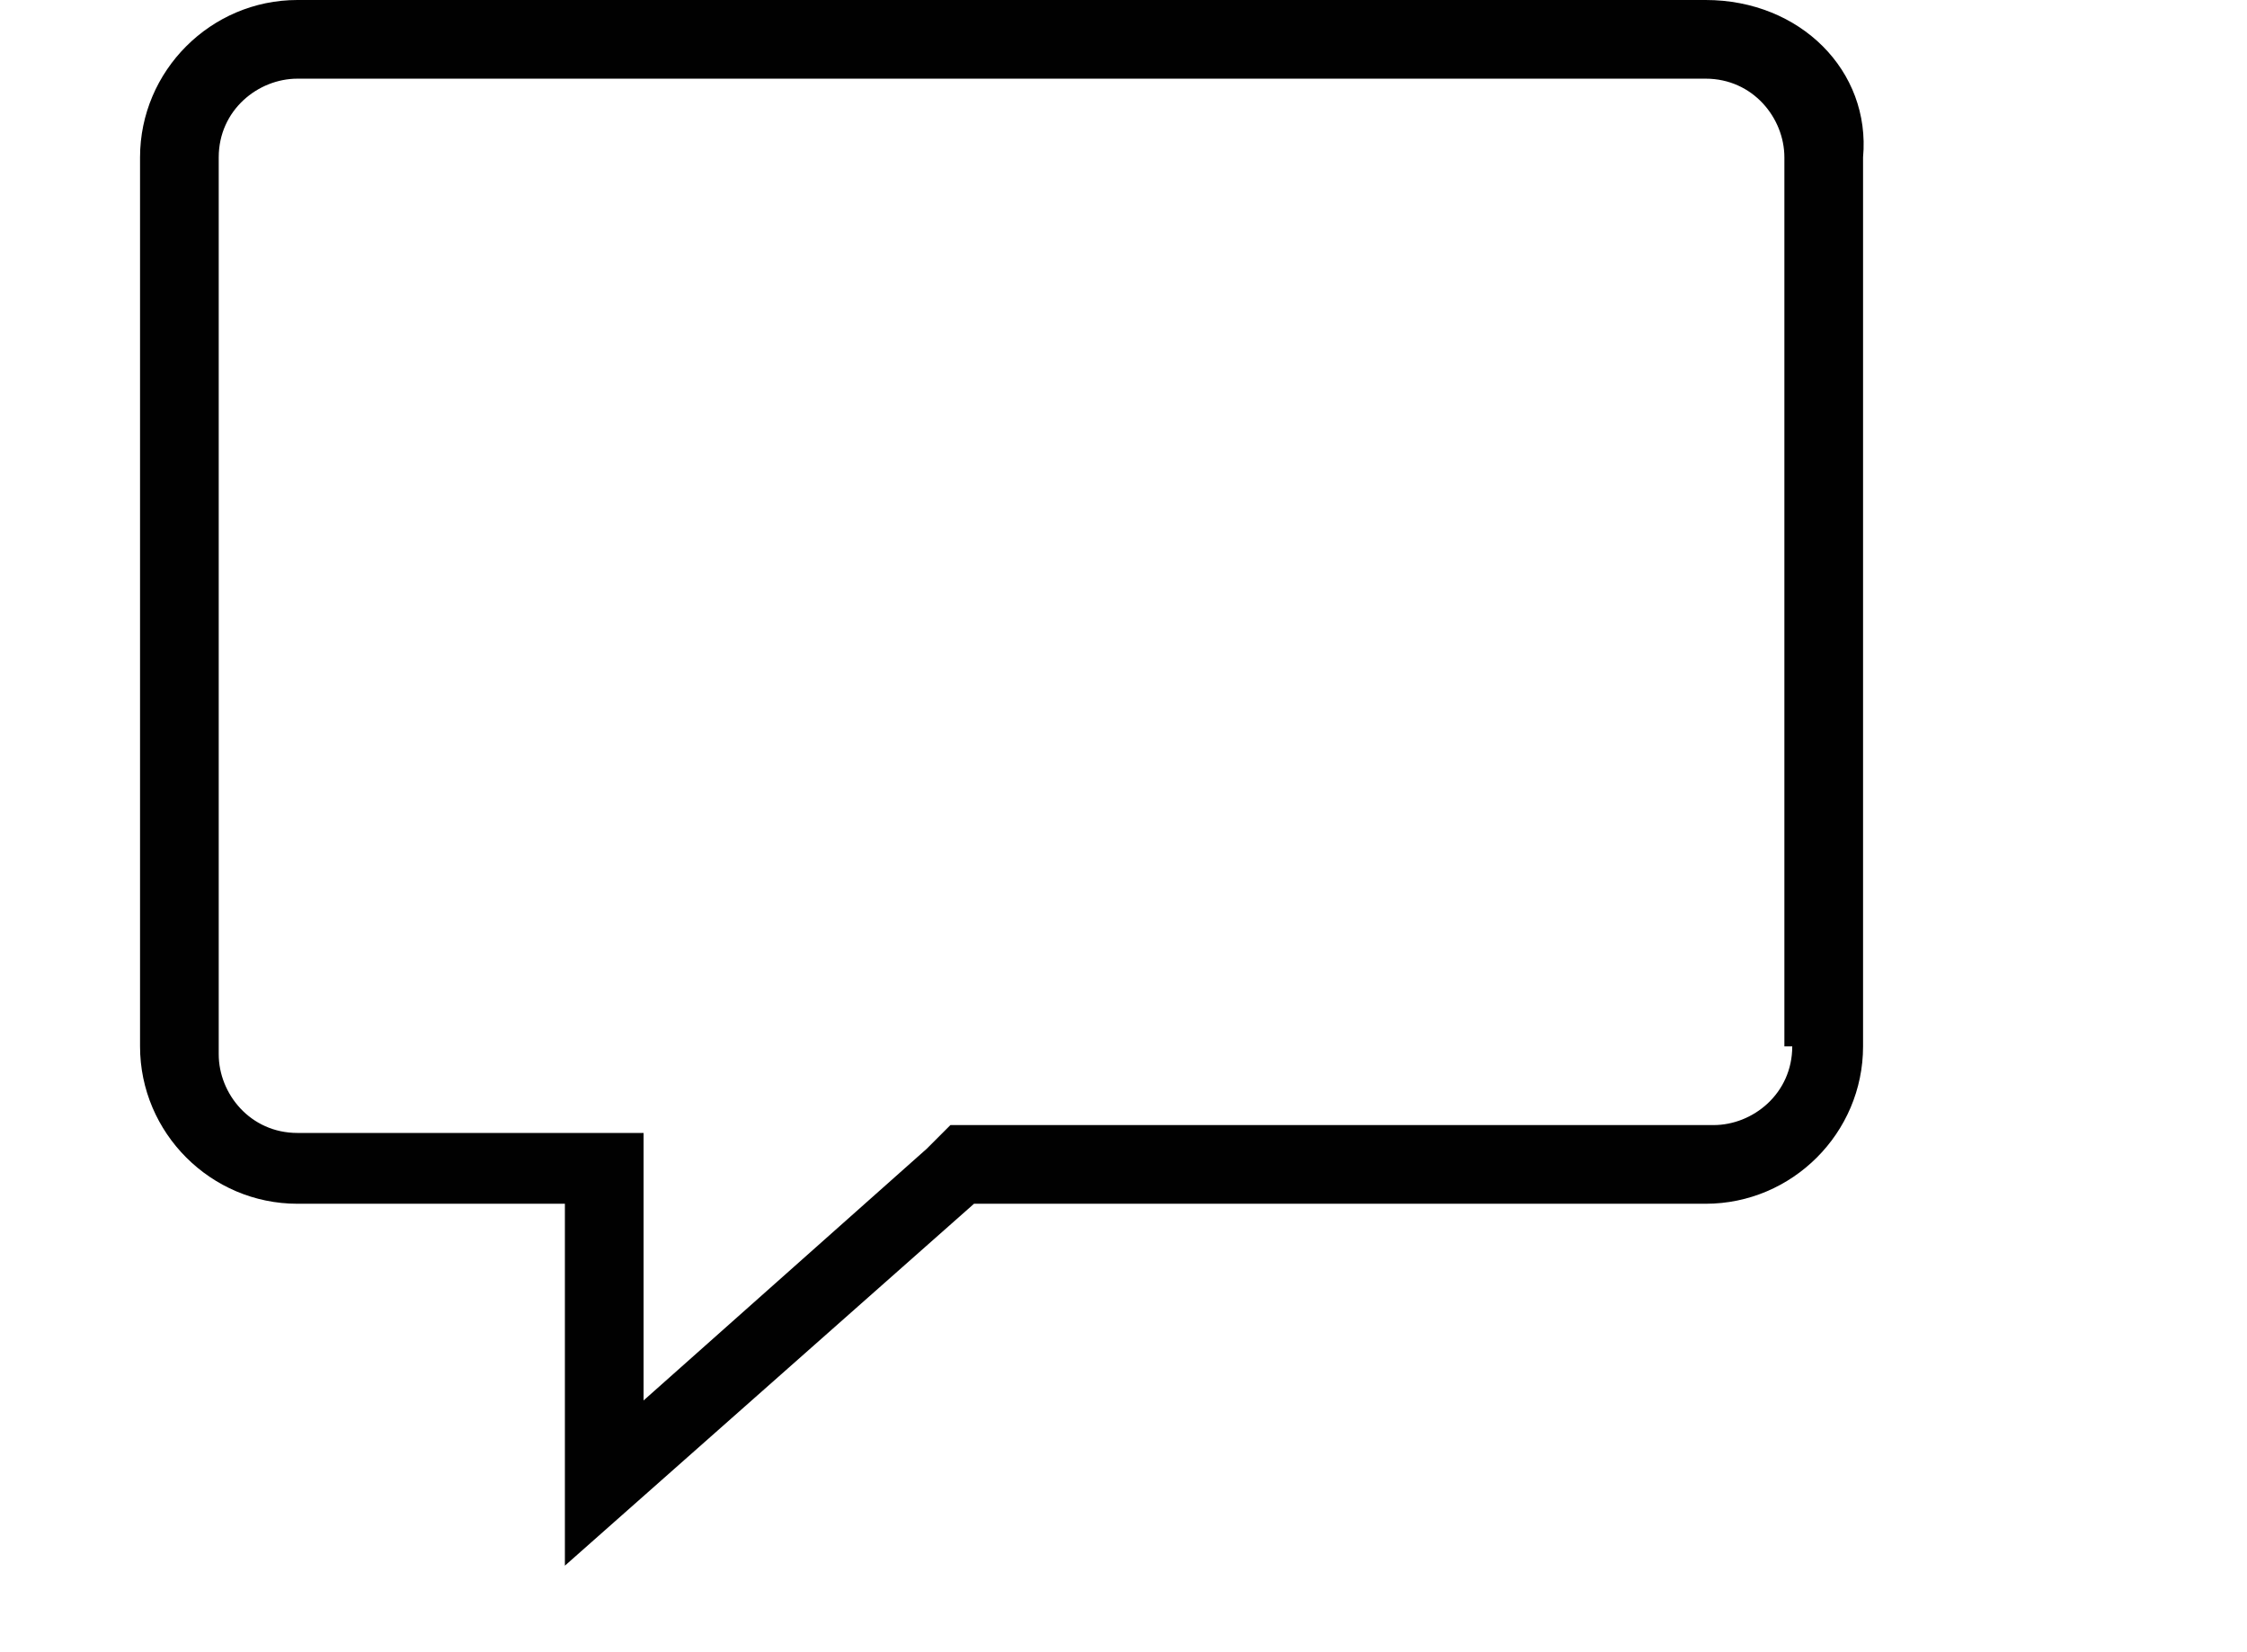 <svg xmlns="http://www.w3.org/2000/svg" width="34px" height="25px" viewBox="0 0 25 21">
  <g>
    <path fill="none" d="M19.9,1H2C1.5,1,1,1.5,1,2v11.3c0,0.6,0.5,1,1,1h3.4h1l0,1l0,2.4l3.6-3.2l0.3-0.3h0.4h9.3c0.6,0,1-0.5,1-1V2
      C21,1.5,20.5,1,19.9,1z"/>
    <path fill="#010101" d="M19.9,0H2C0.9,0,0,0.9,0,2v11.3c0,1.1,0.9,2,2,2h3.4l0,4.6l5.2-4.6h9.3c1.1,0,2-0.9,2-2V2
      C22,0.9,21.1,0,19.9,0z M21,13.3c0,0.6-0.5,1-1,1h-9.3h-0.4L10,14.6l-3.6,3.2l0-2.4l0-1h-1H2c-0.6,0-1-0.5-1-1V2c0-0.6,0.5-1,1-1
      h17.9c0.6,0,1,0.5,1,1V13.3z"/>
  </g>
</svg>
